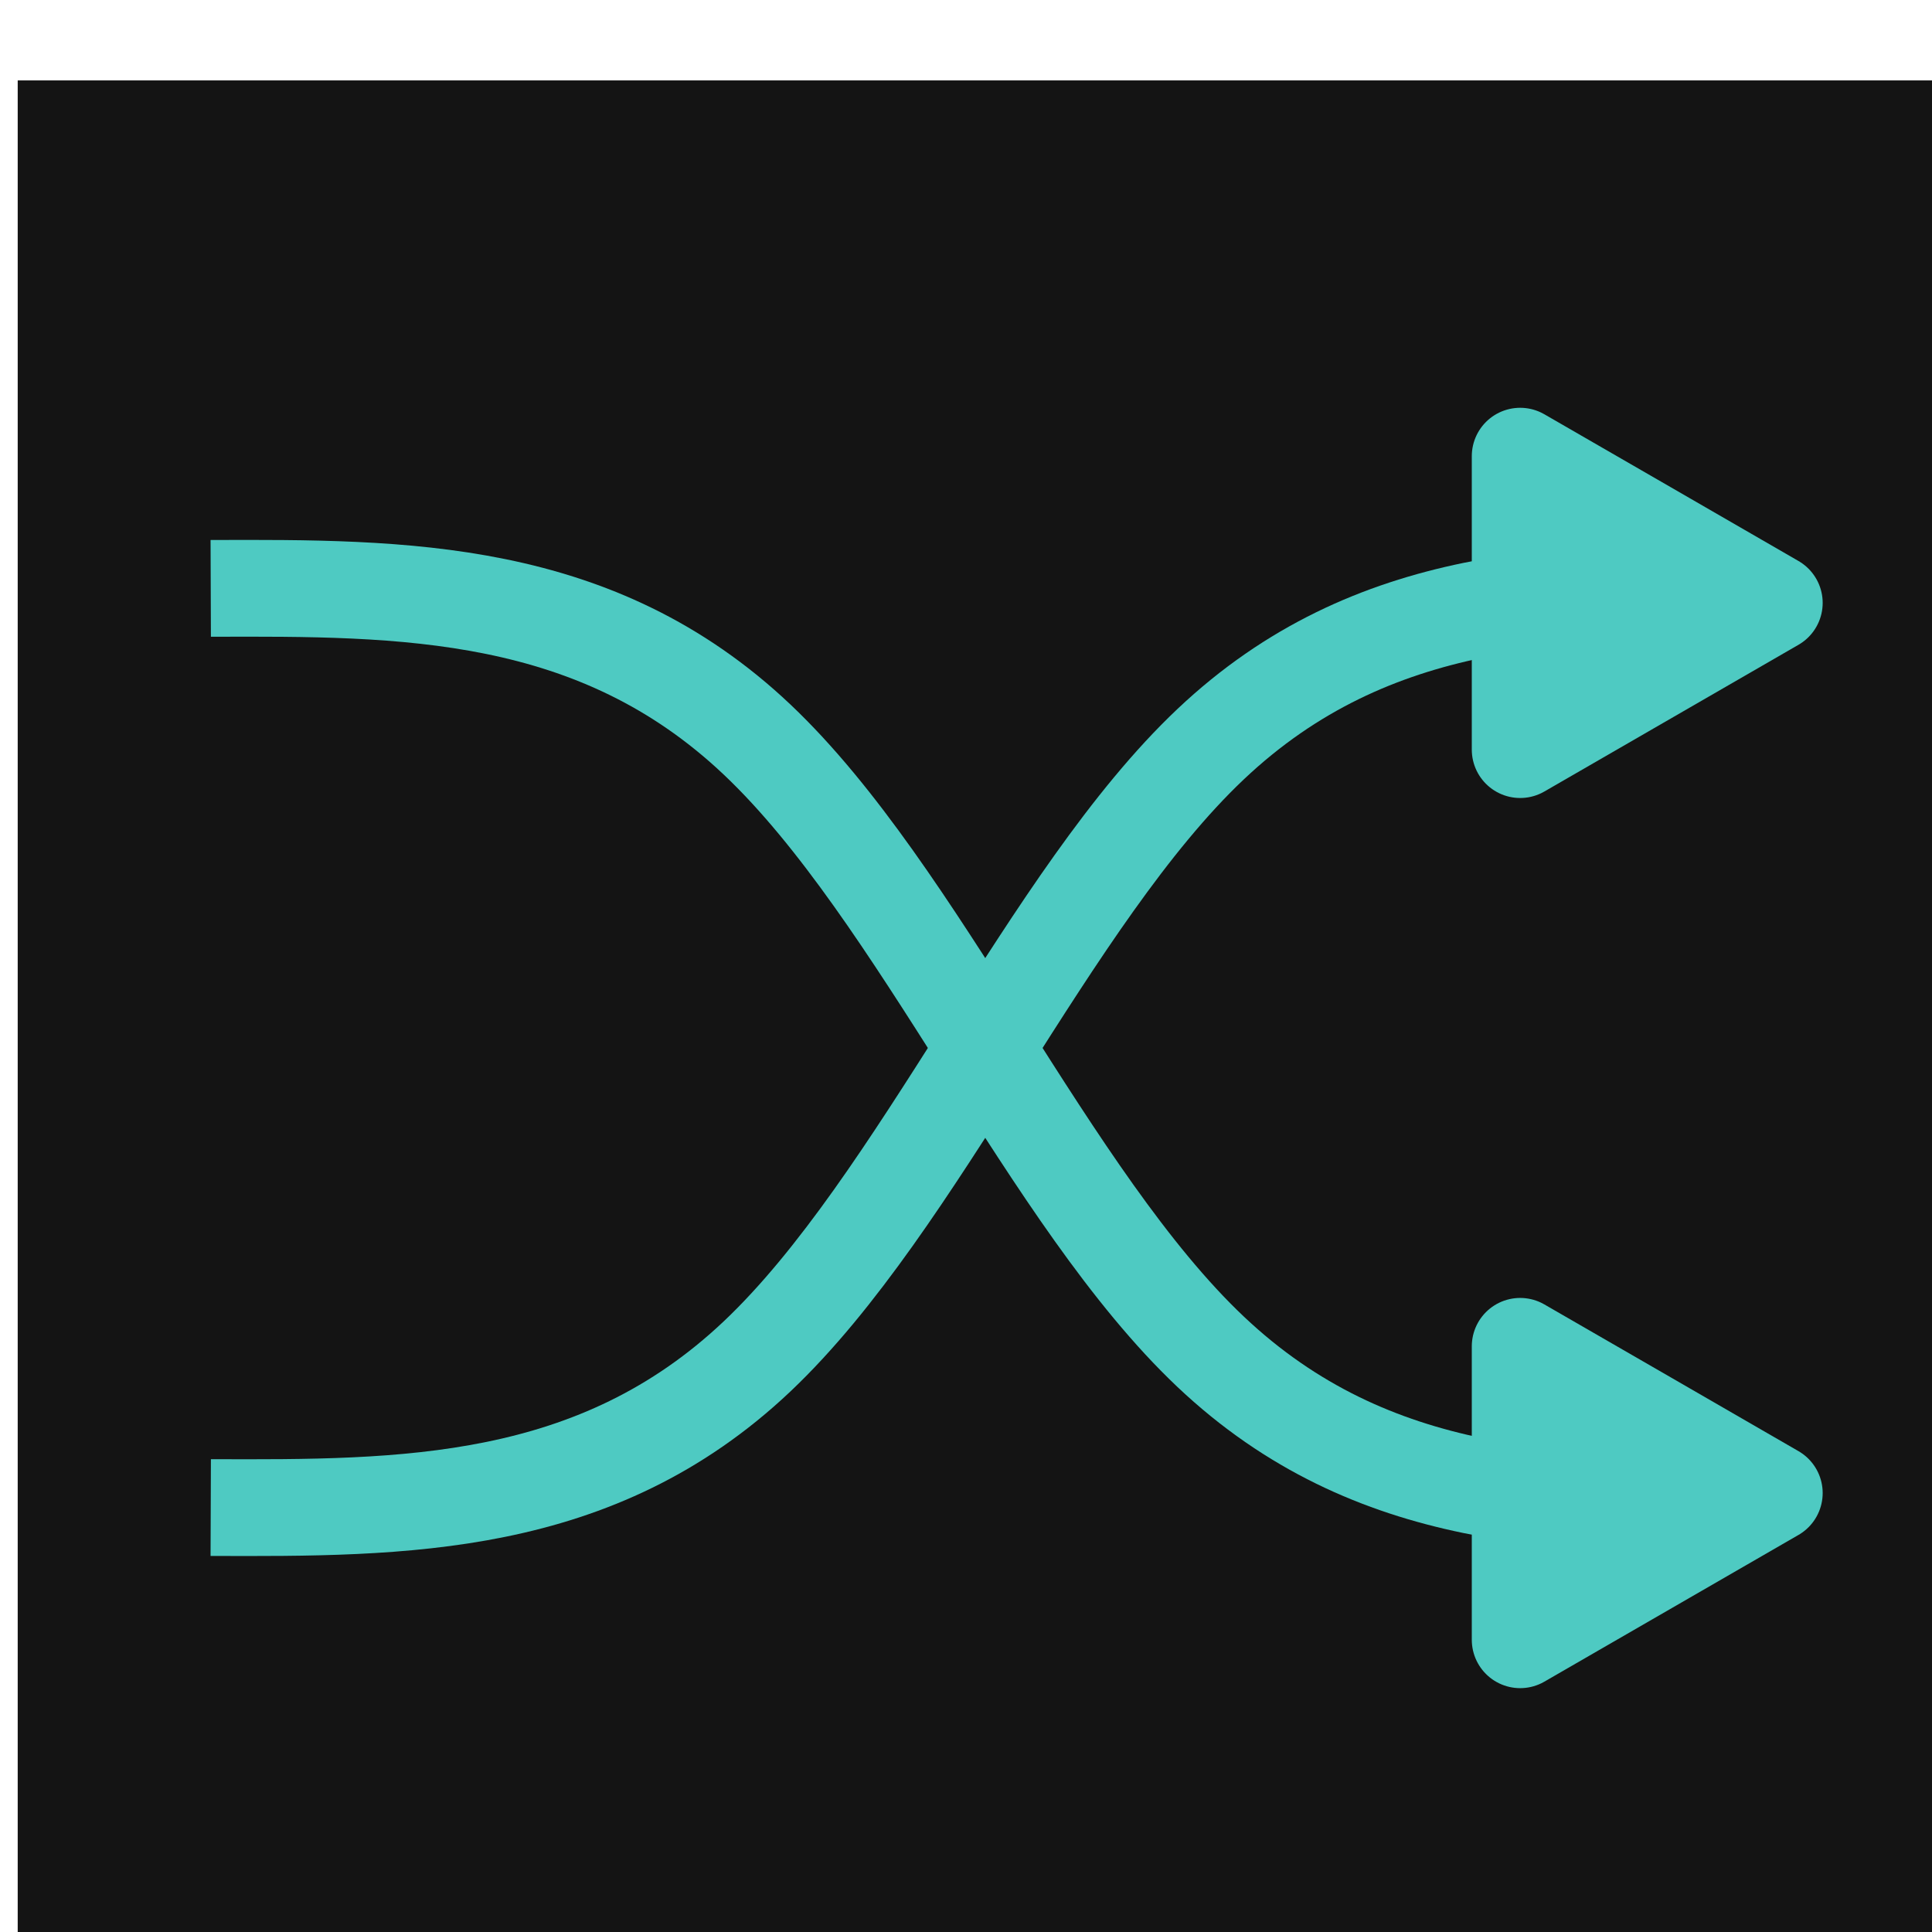 <svg width="40" height="40" version="1.1" viewBox="0 0 10.583 10.583" xmlns="http://www.w3.org/2000/svg">
 <g transform="translate(0 -286.42)">
  <g transform="matrix(.265 0 0 .265 -61.383 7.471)">
   <rect x="232" y="1054.3" width="40" height="40" fill="#141414"/>
   <g stroke="#4ecac2" stroke-width="2">
    <path d="m268.31 1065.1-5.253 3.033v-6.066l2.627 1.516z" fill="#4ecac2" stroke-linejoin="round"/>
    <path d="m235.99 1083.8c3.982 0.014 7.964 0.028 11.298-3.129s6.024-9.487 9.37-12.65c3.346-3.164 7.348-3.164 11.35-3.164" fill="none"/>
    <path d="m268.31 1083.5-5.253 3.033v-6.066l2.627 1.516z" fill="#4ecac2" stroke-linejoin="round"/>
    <path d="m235.99 1064.8c3.982-0.014 7.964-0.028 11.298 3.129s6.024 9.487 9.37 12.65c3.346 3.164 7.348 3.164 11.35 3.164" fill="none"/>
   </g>
  </g>
 </g>
</svg>
